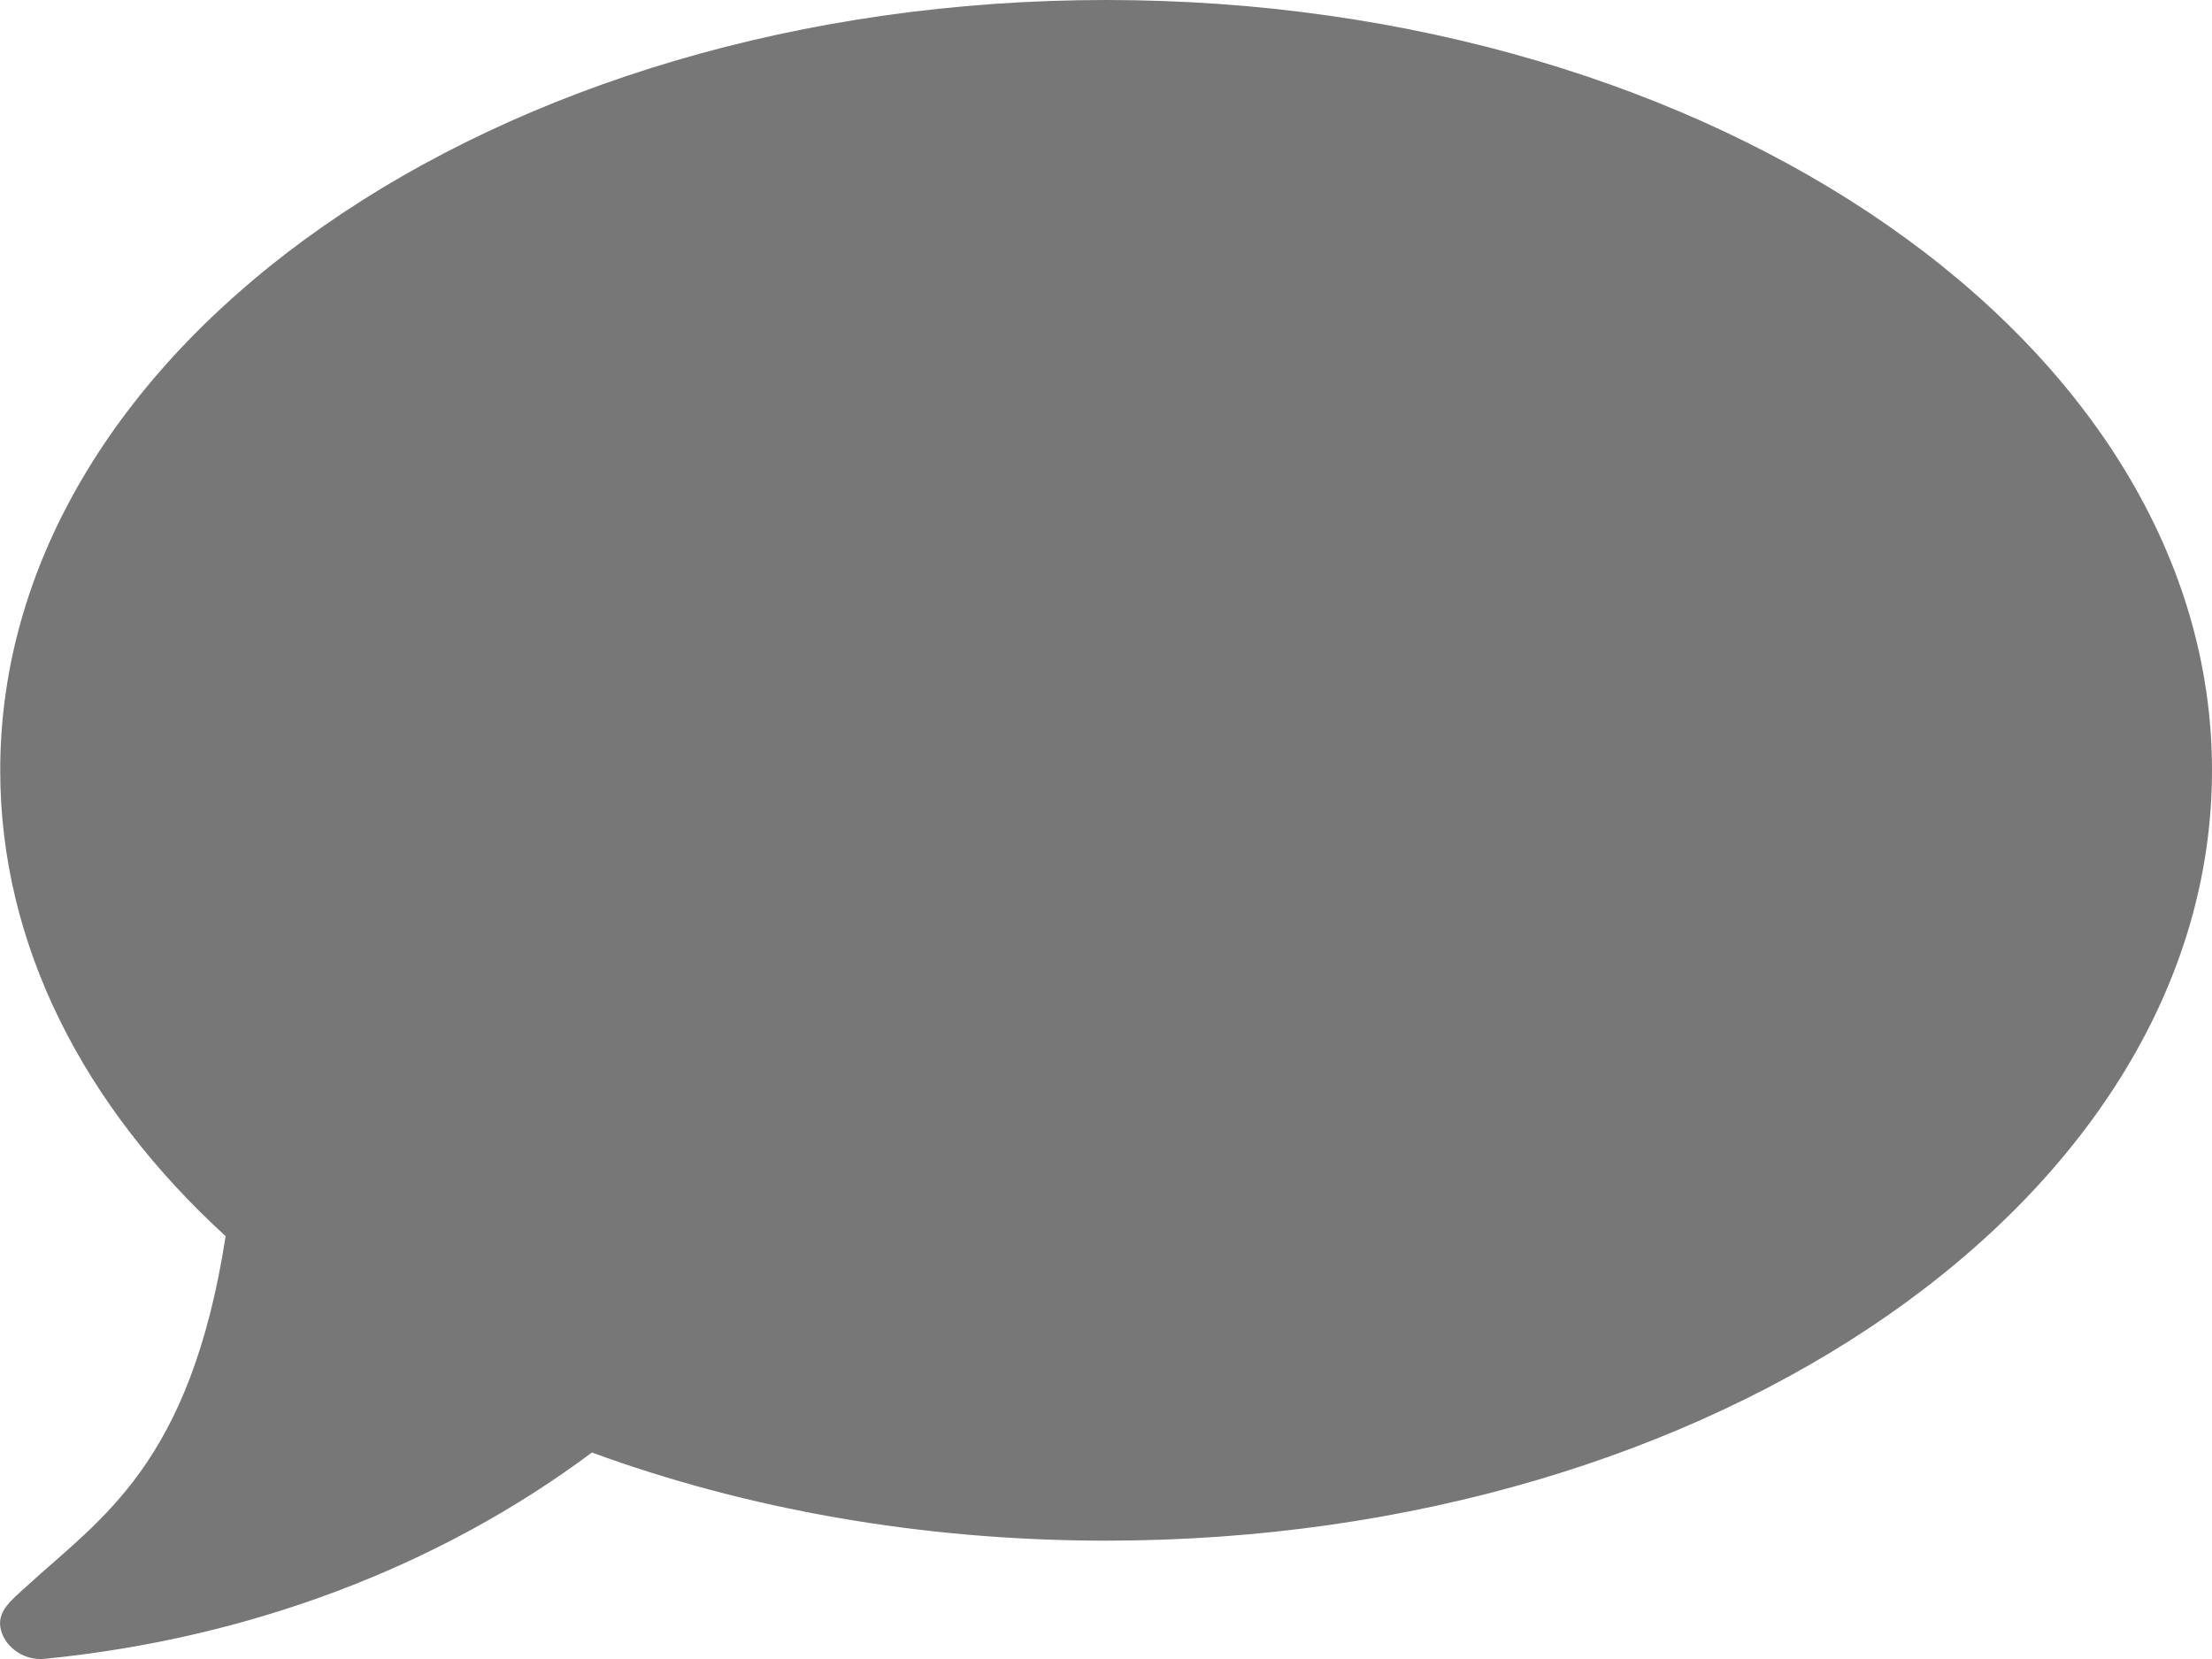<svg width="20" height="15" viewBox="0 0 20 15" fill="none" xmlns="http://www.w3.org/2000/svg">
<path d="M20 6.965C20 10.816 15.521 13.93 10.001 13.93C8.324 13.93 6.741 13.642 5.352 13.133C3.953 14.177 2.234 14.817 0.408 14.998C0.227 15.018 0.054 14.904 0.009 14.74C-0.036 14.572 0.102 14.469 0.238 14.345C0.908 13.729 1.72 13.246 2.04 11.177C0.762 10.008 0.002 8.549 0.002 6.965C0.002 3.117 4.481 0 10.001 0C15.521 0 20 3.117 20 6.965Z" fill="#777777"/>
</svg>
